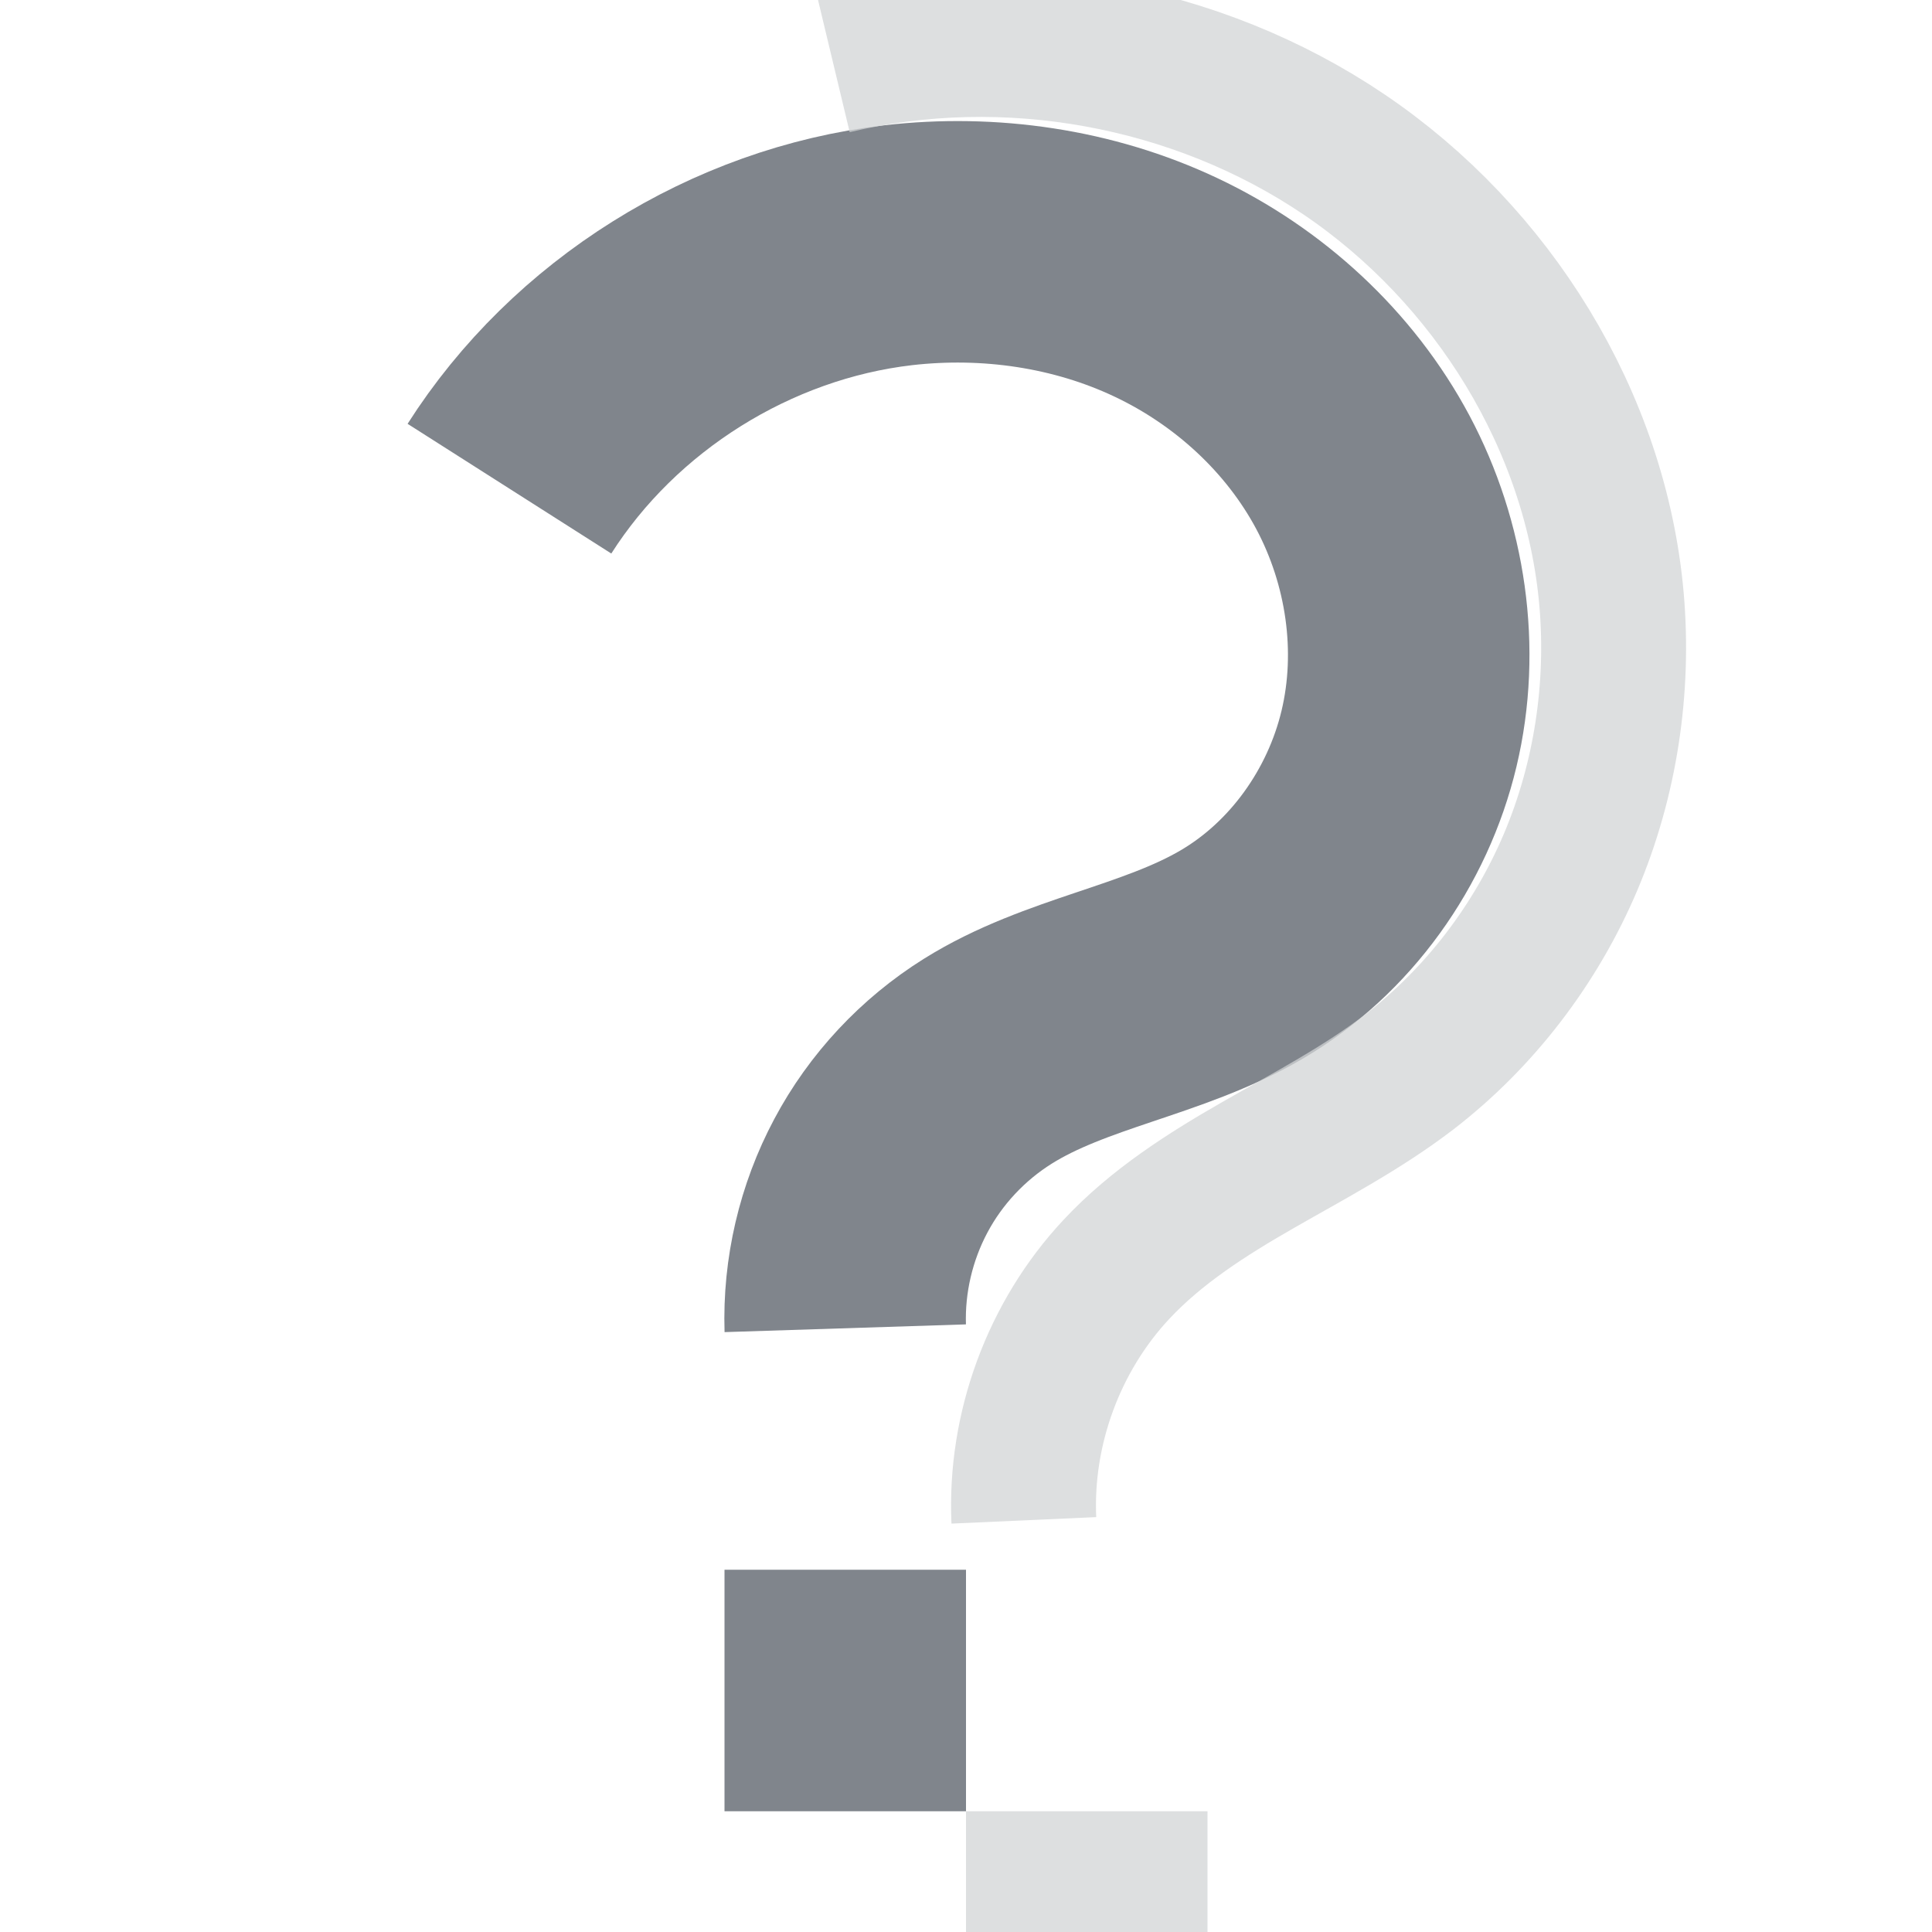 <?xml version="1.0" encoding="UTF-8" standalone="no"?>
<!-- Created with Inkscape (http://www.inkscape.org/) -->

<svg
   xmlns:dc="http://purl.org/dc/elements/1.1/"
   xmlns:cc="http://creativecommons.org/ns#"
   xmlns:rdf="http://www.w3.org/1999/02/22-rdf-syntax-ns#"
   xmlns:svg="http://www.w3.org/2000/svg"
   xmlns="http://www.w3.org/2000/svg"
   xmlns:sodipodi="http://sodipodi.sourceforge.net/DTD/sodipodi-0.dtd"
   xmlns:inkscape="http://www.inkscape.org/namespaces/inkscape"
   version="1.0"
   width="16"
   height="16"
   id="svg2"
   inkscape:version="0.48.3.1 r9886"
   sodipodi:docname="help-contents.svg">
  <sodipodi:namedview
     pagecolor="#ffffff"
     bordercolor="#666666"
     borderopacity="1"
     objecttolerance="10"
     gridtolerance="10"
     guidetolerance="10"
     inkscape:pageopacity="0"
     inkscape:pageshadow="2"
     inkscape:window-width="1920"
     inkscape:window-height="1023"
     id="namedview32"
     showgrid="true"
     inkscape:zoom="64.000003"
     inkscape:cx="8.3193147"
     inkscape:cy="6.9828923"
     inkscape:window-x="-10"
     inkscape:window-y="35"
     inkscape:window-maximized="1"
     inkscape:current-layer="svg2"
     inkscape:snap-bbox="true"
     inkscape:bbox-paths="true"
     inkscape:bbox-nodes="true"
     inkscape:snap-bbox-edge-midpoints="true"
     inkscape:snap-bbox-midpoints="true"
     inkscape:object-paths="true"
     inkscape:snap-intersection-paths="true"
     inkscape:object-nodes="true"
     inkscape:snap-smooth-nodes="true"
     inkscape:snap-midpoints="true"
     inkscape:snap-object-midpoints="true"
     inkscape:snap-center="true"
     fit-margin-top="0"
     fit-margin-left="0"
     fit-margin-right="0"
     fit-margin-bottom="0"
     inkscape:snap-global="false">
    <inkscape:grid
       type="xygrid"
       id="grid3218"
       empspacing="5"
       visible="true"
       enabled="true"
       snapvisiblegridlinesonly="true"
       originx="-11px"
       originy="18px" />
  </sodipodi:namedview>
  <defs
     id="defs4">
    <inkscape:path-effect
       effect="spiro"
       id="path-effect3001"
       is_visible="true" />
    <inkscape:path-effect
       is_visible="true"
       id="path-effect2997"
       effect="spiro" />
  </defs>
  <rect
     ry="0"
     rx="0"
     y="13"
     x="6"
     height="2"
     width="2"
     id="rect2993"
     style="color:#000000;fill:#434a55;fill-opacity:0.675;fill-rule:nonzero;stroke:none;stroke-width:1;marker:none;visibility:visible;display:inline;overflow:visible;enable-background:accumulate;opacity:1" />
  <path
     style="fill:none;stroke:#434a55;stroke-width:2;stroke-linecap:butt;stroke-linejoin:miter;stroke-miterlimit:4;stroke-opacity:0.675;stroke-dasharray:none;opacity:1"
     d="M 7,11 C 6.986,10.563 7.089,10.123 7.295,9.737 7.5,9.351 7.809,9.021 8.18,8.789 8.825,8.385 9.624,8.291 10.281,7.906 10.936,7.523 11.41,6.855 11.586,6.117 11.762,5.38 11.643,4.581 11.287,3.912 10.93,3.242 10.342,2.704 9.656,2.38 8.971,2.056 8.191,1.944 7.437,2.031 6.138,2.182 4.922,2.943 4.219,4.047"
     id="path2999"
     inkscape:connector-curvature="0"
     sodipodi:nodetypes="caaac"
     inkscape:path-effect="#path-effect3001"
     inkscape:original-d="M 7,11 C 7,11 7.562361,9.3518018 8.1796875,8.7890625 8.7412132,8.2771898 10.012766,8.6170532 10.28125,7.90625 11.050035,5.8709157 9.5282982,2.6330618 7.4374998,2.0312501 6.2209675,1.6810856 3.21875,3.0468751 4.21875,4.0468751" />
  <path
     inkscape:original-d="m 8.4790923,12.590799 c 0,0 0.3098819,-1.497369 0.7655836,-2.078165 C 9.8461734,9.7460205 11.241581,9.7544204 11.668544,8.8785218 12.78113,6.5960889 13.149856,2.7248629 11.132043,1.2799492 10.097891,0.53941459 8.6102694,0.1394608 6.8968275,0.51134136"
     inkscape:path-effect="#path-effect2997"
     sodipodi:nodetypes="caasc"
     inkscape:connector-curvature="0"
     id="path2995"
     d="M 8.479,12.591 C 8.445,11.833 8.727,11.067 9.245,10.513 9.578,10.156 9.997,9.89 10.421,9.647 10.845,9.404 11.281,9.176 11.669,8.879 12.256,8.427 12.719,7.819 13.008,7.137 13.296,6.455 13.41,5.701 13.346,4.964 13.217,3.488 12.359,2.11 11.132,1.28 9.909,0.453 8.333,0.167 6.897,0.511"
     style="fill:none;stroke:#d1d4d5;stroke-width:1.2;stroke-linecap:butt;stroke-linejoin:miter;stroke-miterlimit:4;stroke-opacity:0.745;stroke-dasharray:none" />
  <rect
     style="color:#000000;fill:#d1d4d5;fill-opacity:0.745;fill-rule:nonzero;stroke:none;stroke-width:1.2;marker:none;visibility:visible;display:inline;overflow:visible;enable-background:accumulate"
     id="rect3771"
     width="2"
     height="1"
     x="8"
     y="15" />
</svg>
